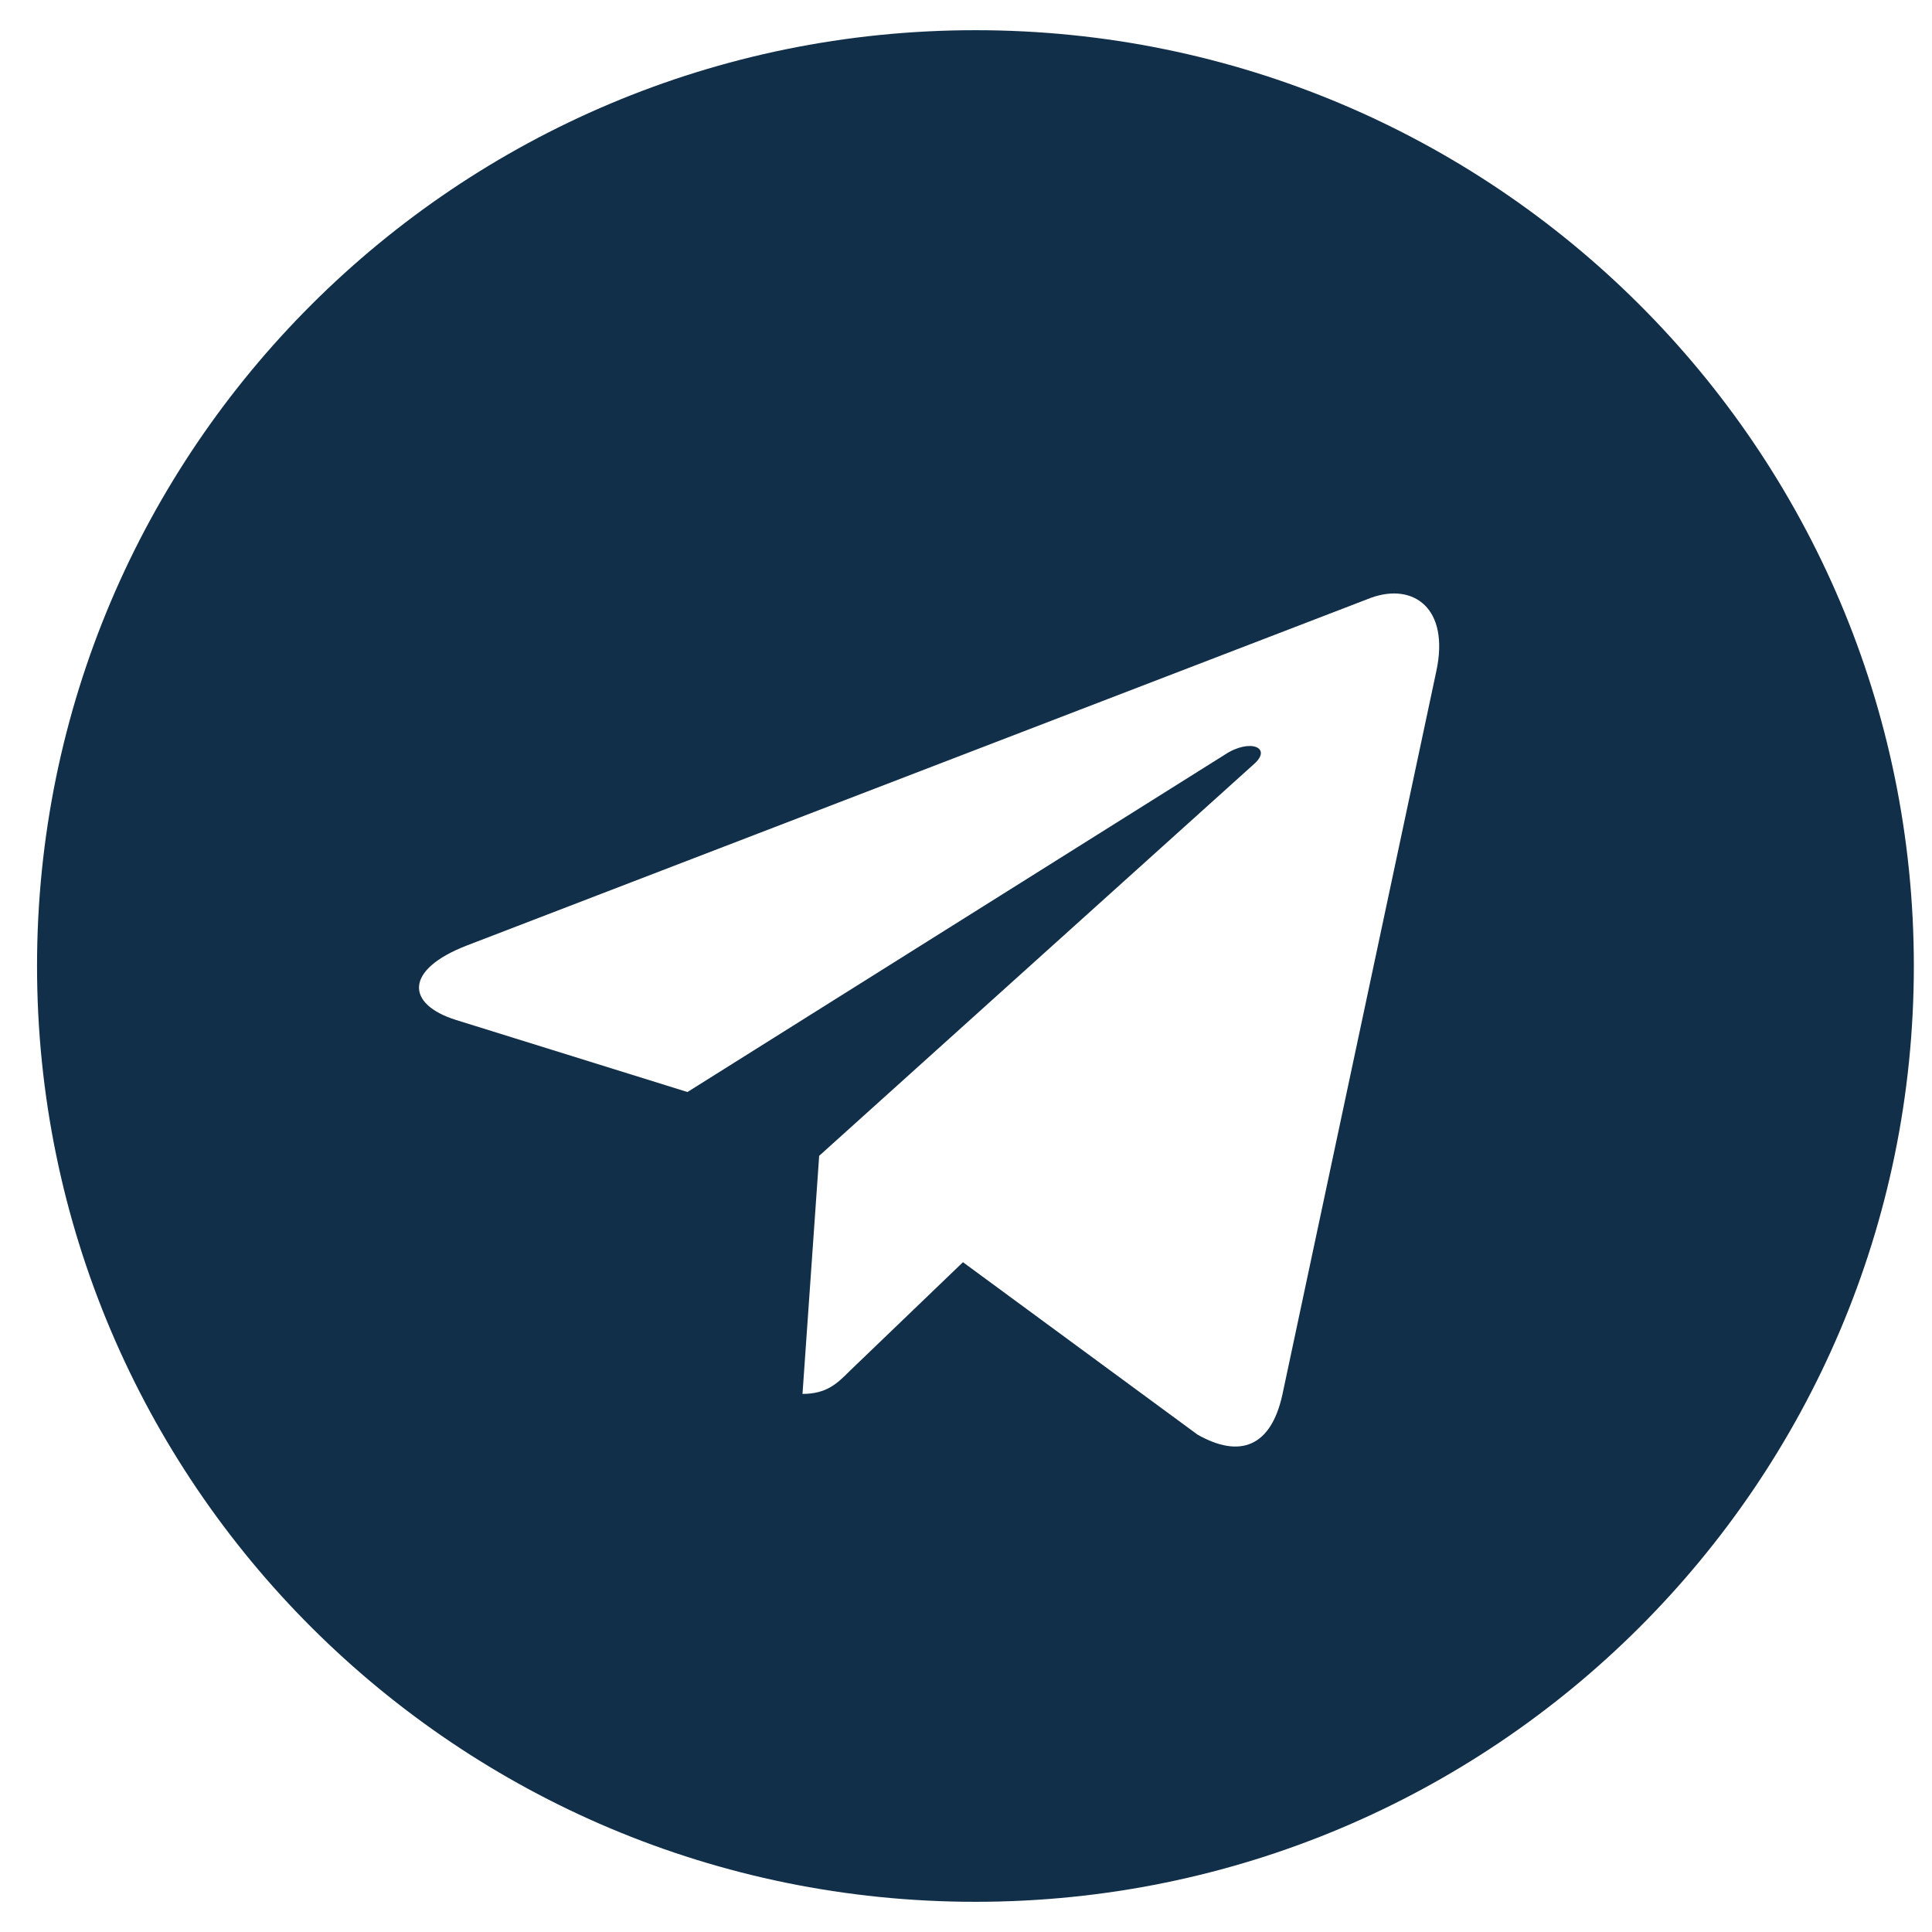 <svg width="35" height="35" viewBox="0 0 35 35" fill="none" xmlns="http://www.w3.org/2000/svg">
<g clip-path="url(#clip0_300_1147)">
<path d="M17.671 0.547C8.28 0.547 0.671 8.135 0.671 17.5C0.671 26.865 8.28 34.453 17.671 34.453C27.062 34.453 34.671 26.865 34.671 17.5C34.671 8.135 27.062 0.547 17.671 0.547ZM26.02 12.161L23.23 25.273C23.024 26.202 22.469 26.428 21.695 25.99L17.445 22.866L15.395 24.835C15.169 25.061 14.977 25.252 14.538 25.252L14.84 20.939L22.716 13.843C23.059 13.542 22.641 13.371 22.188 13.672L12.454 19.783L8.259 18.477C7.348 18.19 7.327 17.568 8.451 17.131L24.841 10.828C25.602 10.555 26.267 11.013 26.02 12.161Z" fill="#112F49"/>
</g>
<defs>
<clipPath id="clip0_300_1147">
<rect width="34" height="35" fill="white" transform="translate(0.671)"/>
</clipPath>
</defs>
</svg>
